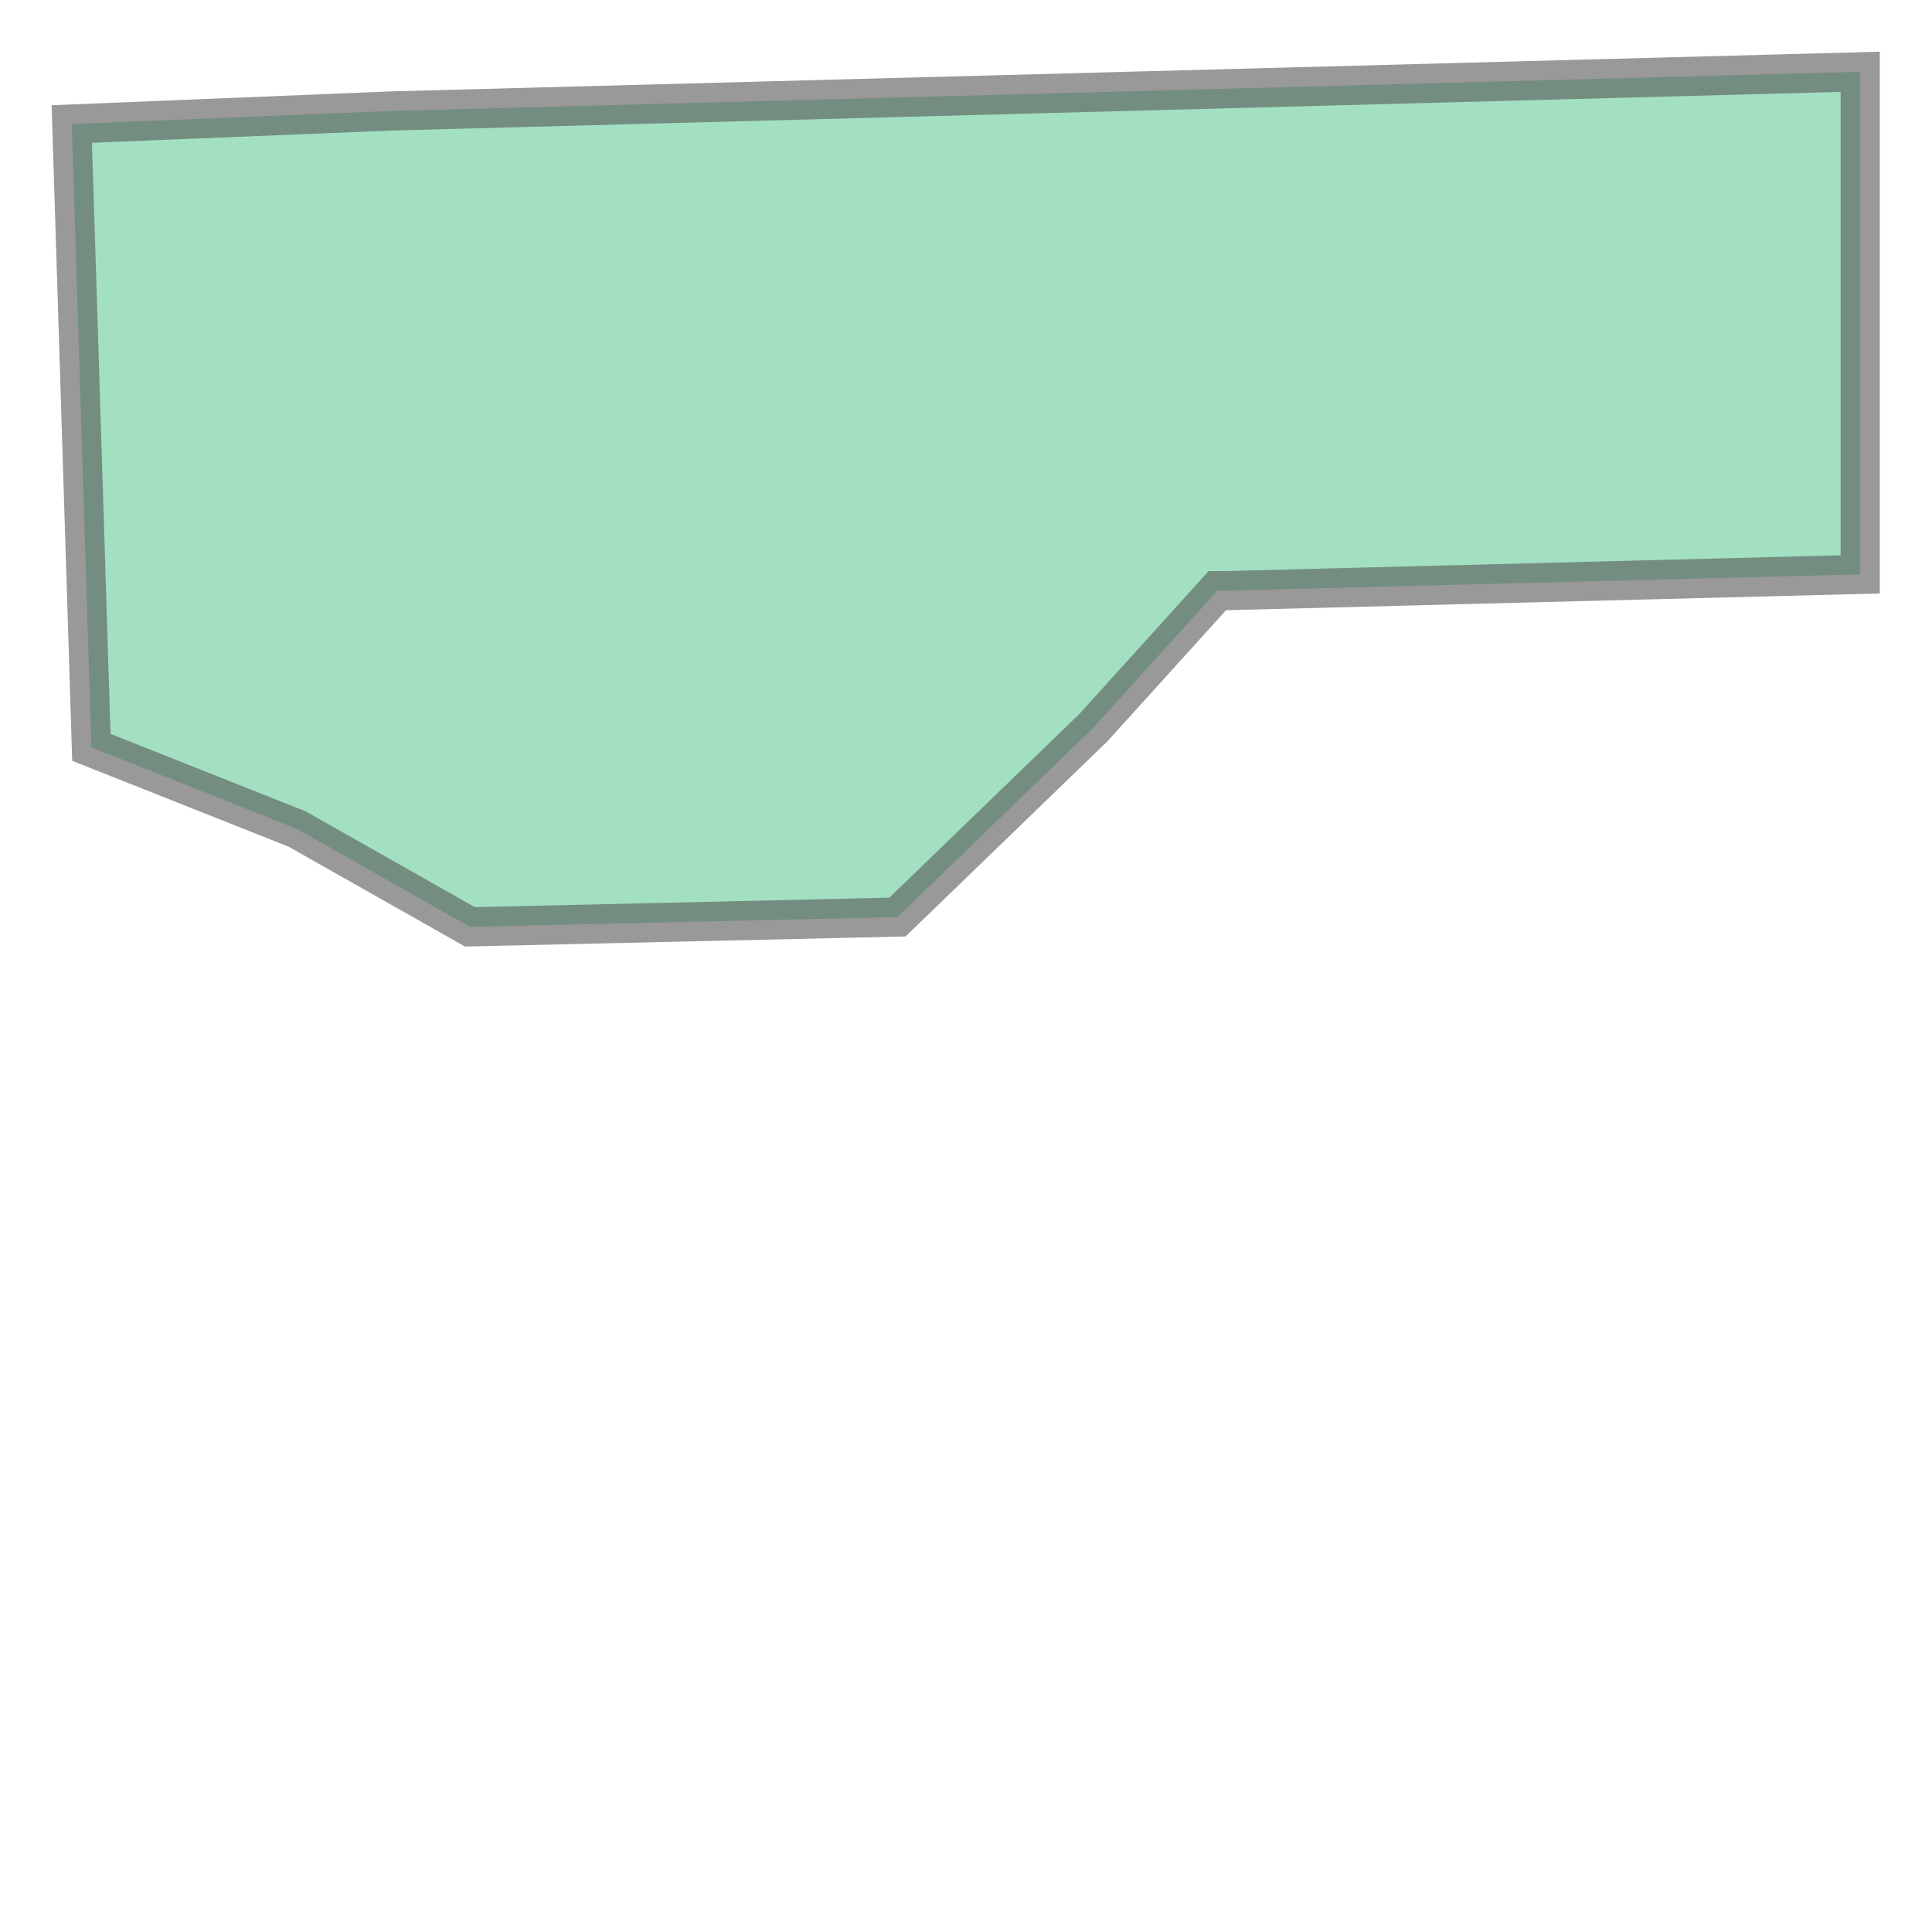 <svg xmlns="http://www.w3.org/2000/svg" xmlns:xlink="http://www.w3.org/1999/xlink" width="100.0" height="100.0" viewBox="19.208 41.819 0.592 0.306" preserveAspectRatio="xMinYMin meet"><g transform="matrix(1,0,0,-1,0,83.944)"><path fill-rule="evenodd" fill="#66cc99" stroke="#555555" stroke-width="0.012" opacity="0.6" d="M 19.483,41.844 L 19.352,41.841 L 19.299,41.871 L 19.236,41.896 L 19.23,42.087 L 19.328,42.091 L 19.778,42.103 L 19.778,41.973 L 19.778,41.949 L 19.583,41.944 L 19.581,41.944 L 19.543,41.902 L 19.483,41.844 z" /></g></svg>